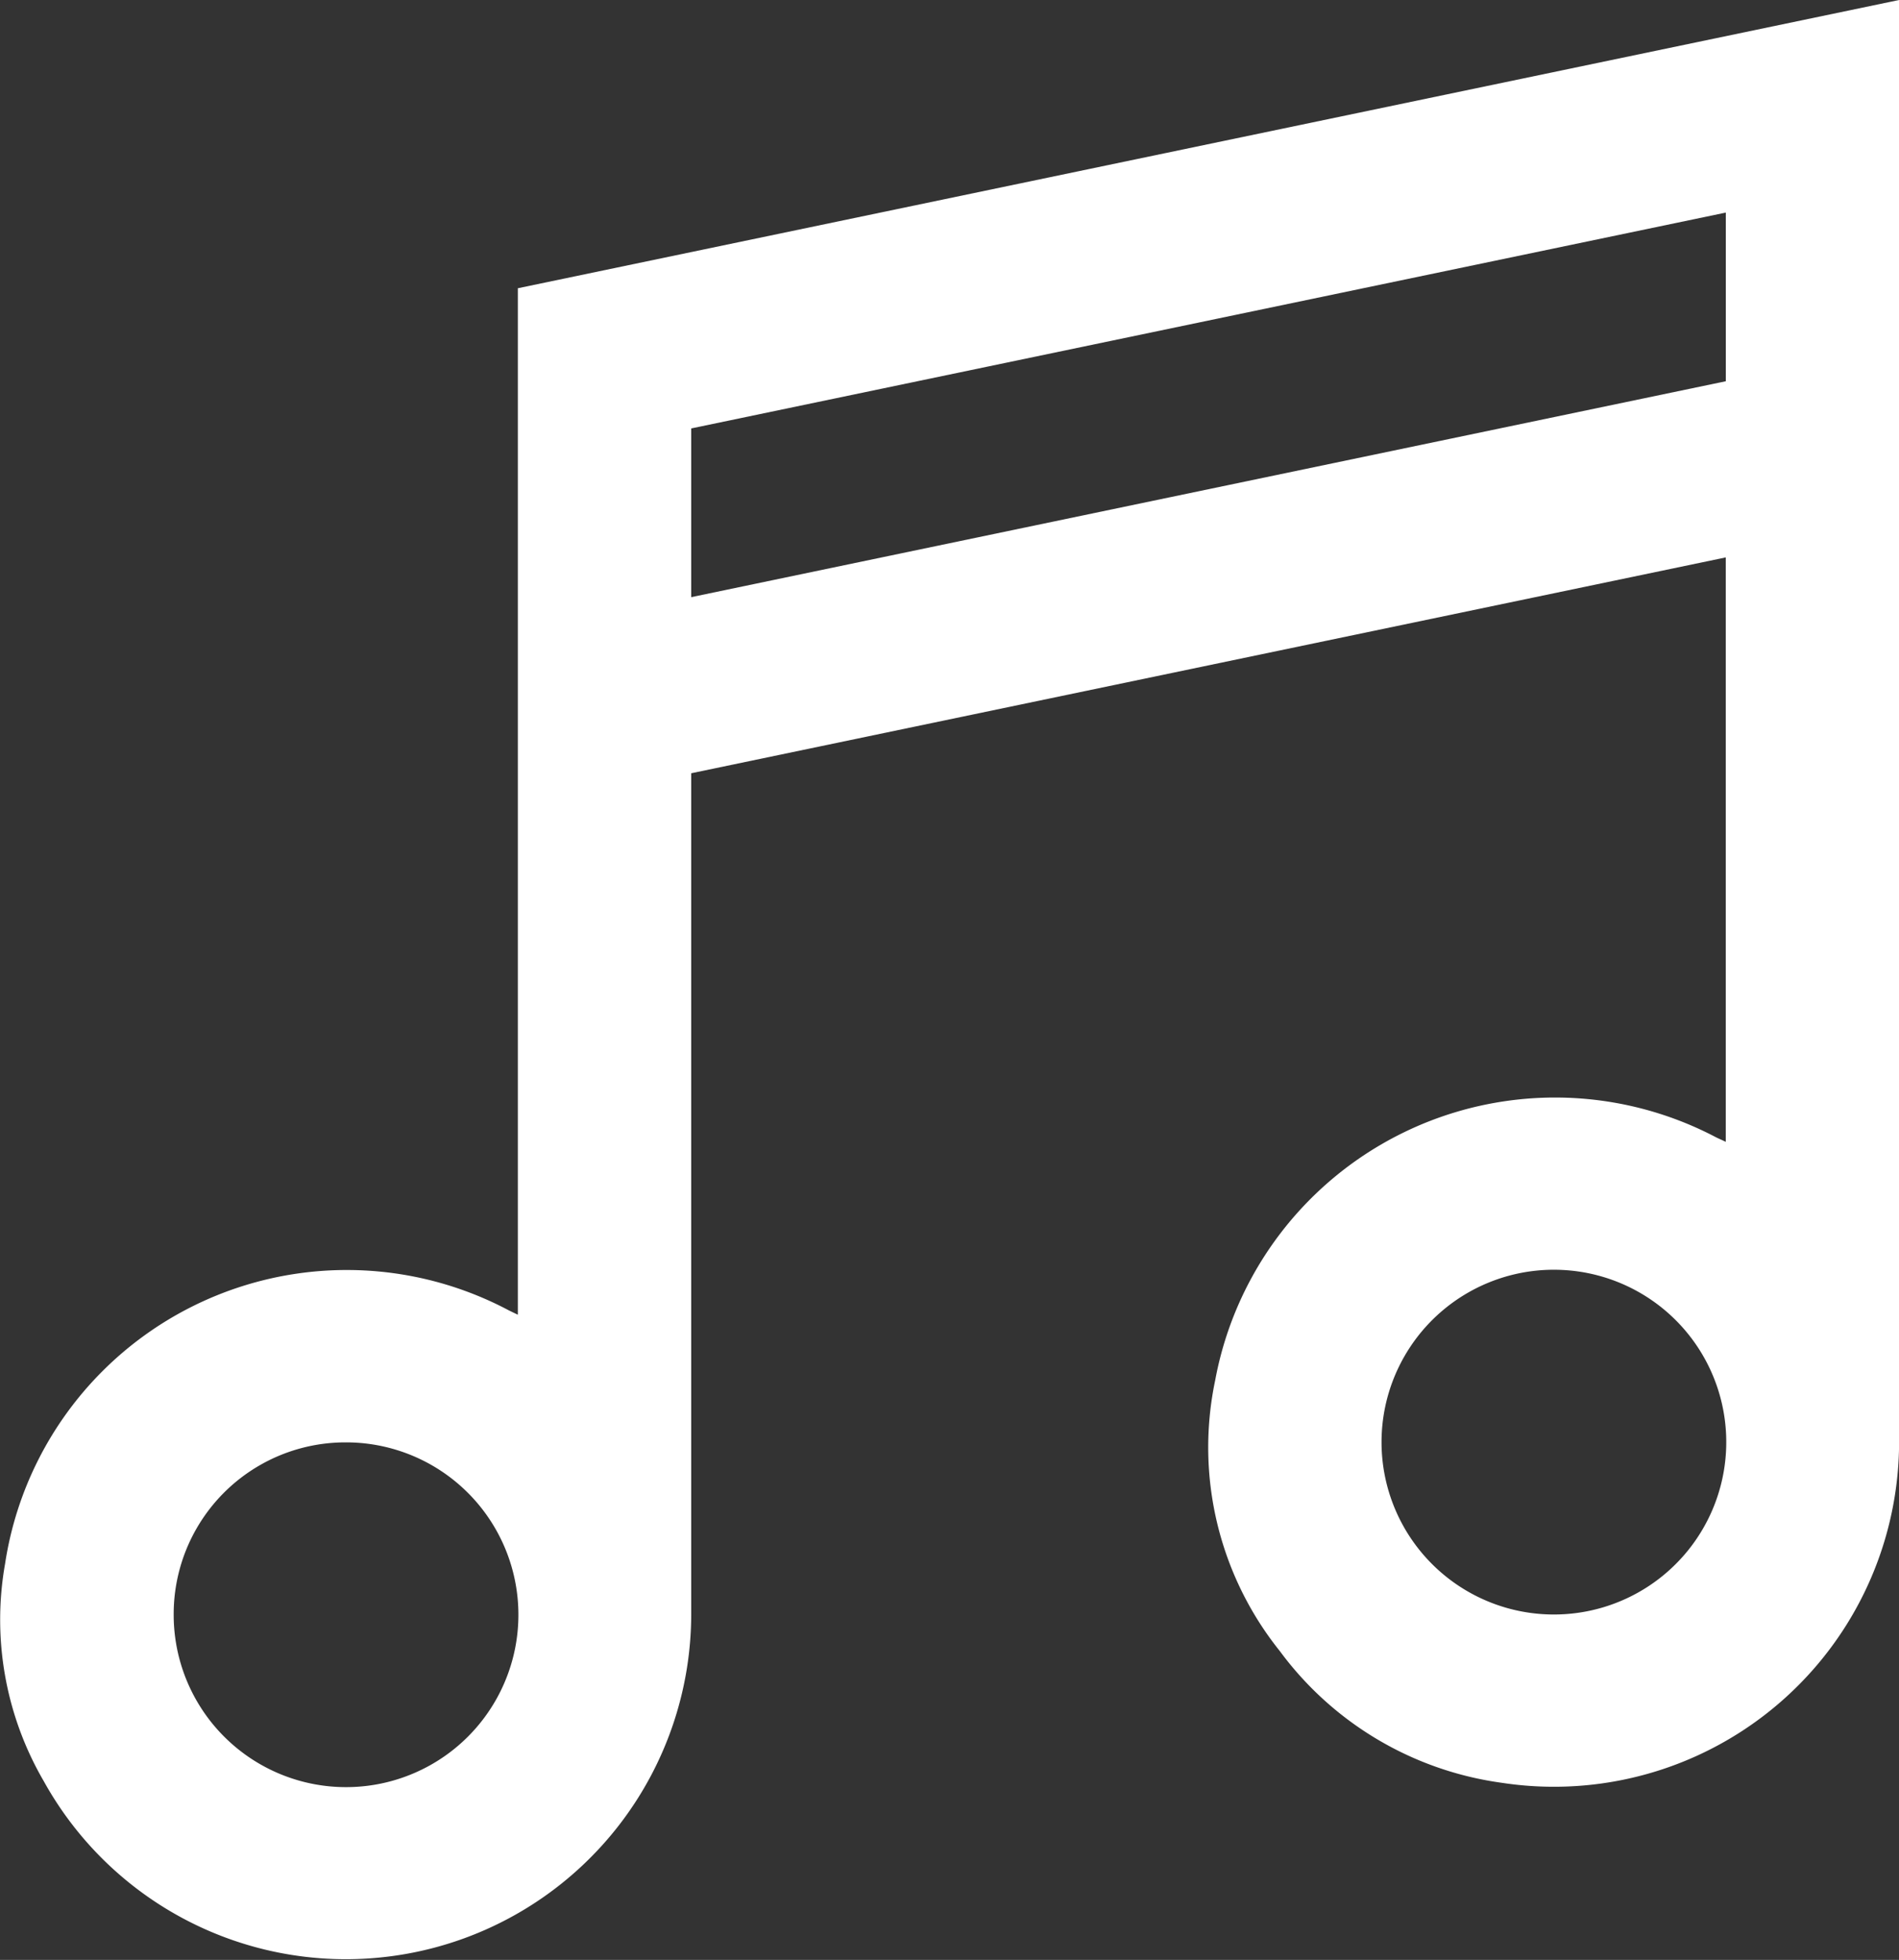 <svg xmlns="http://www.w3.org/2000/svg" width="30.144" height="31.107" viewBox="0 0 30.144 31.107">
  <rect x="0" y="0" width="30.144" height="31.107" fill="#333333" stroke="none"/>
  <g id="Group_246" data-name="Group 246" transform="translate(0 0)">
    <path id="Path_526" data-name="Path 526" d="M406.616,99.175v.217q0,8.293,0,16.586,0,3,0,6a5.478,5.478,0,0,1-6.3,5.494,5.264,5.264,0,0,1-3.53-2.092,5.169,5.169,0,0,1-1.025-4.3,5.487,5.487,0,0,1,7.946-3.856c.047.024.1.045.158.074v-9.276l-16.422,3.426v.231q0,6.532,0,13.065a5.482,5.482,0,0,1-10.278,2.7,5.091,5.091,0,0,1-.613-3.452,5.486,5.486,0,0,1,8-4.017l.139.067V103.75Zm-19.173,9.478,16.423-3.427v-2.677l-16.423,3.426v2.678ZM379.228,124.8a2.736,2.736,0,1,0,2.726-2.732A2.726,2.726,0,0,0,379.228,124.8Zm21.895,0a2.736,2.736,0,1,0-2.722-2.736A2.736,2.736,0,0,0,401.123,124.8Z" transform="translate(-376.471 -99.175)" fill="#fff"/>
  </g>
</svg>
